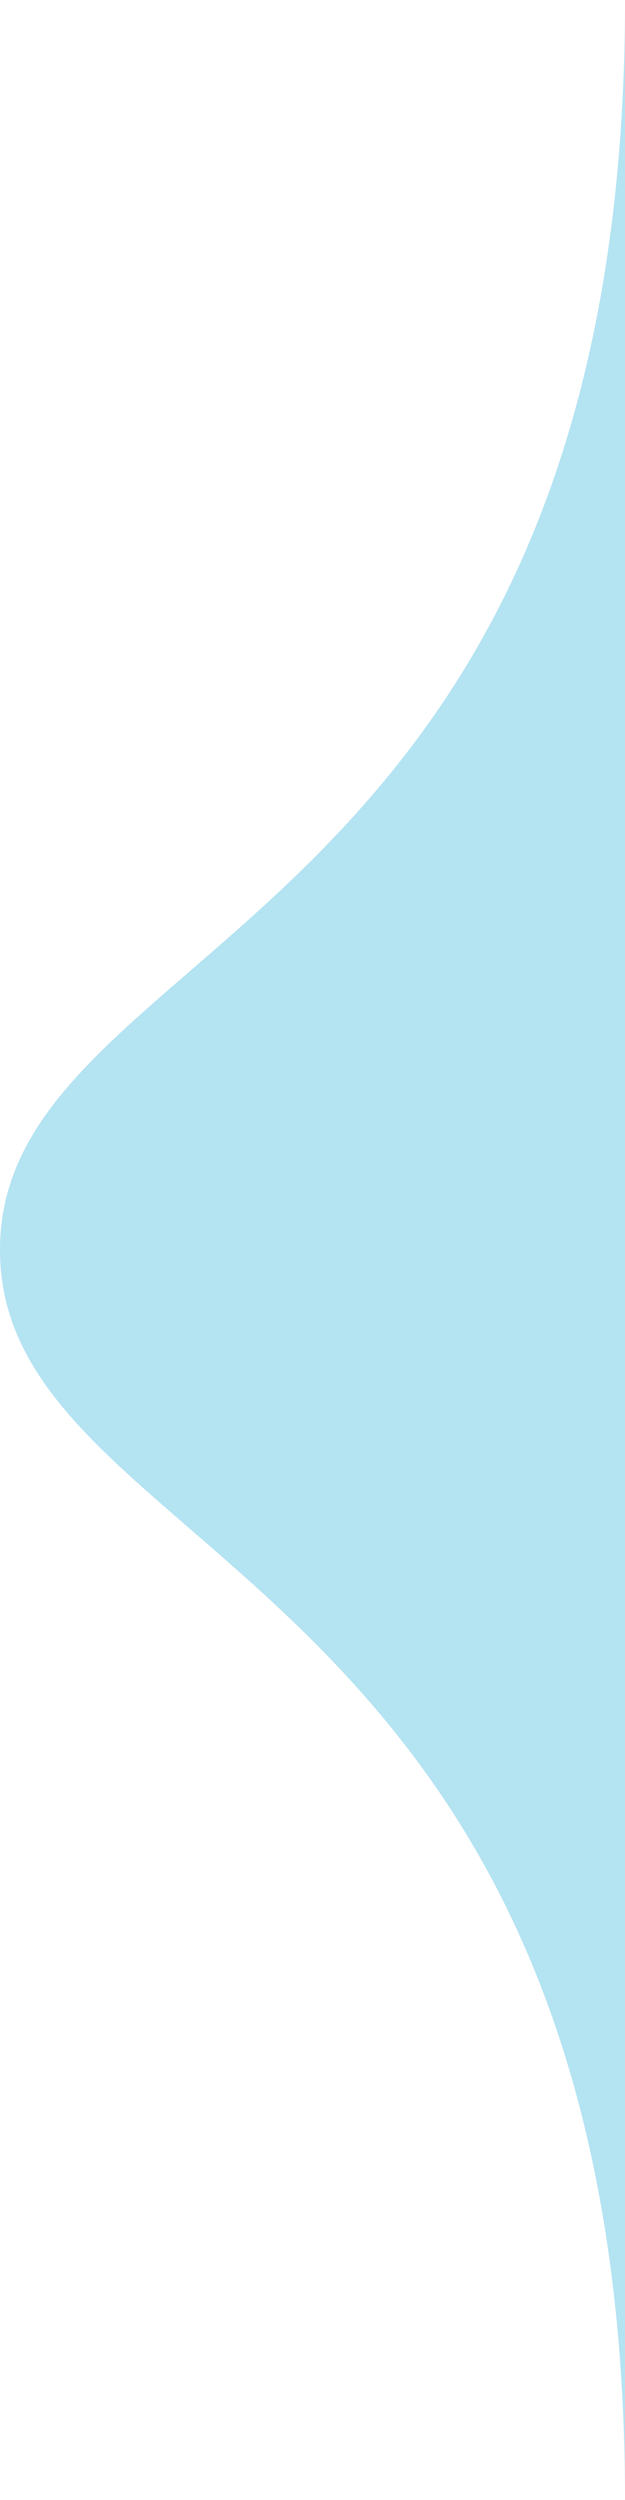 <svg version="1.1" xmlns="http://www.w3.org/2000/svg" xmlns:xlink="http://www.w3.org/1999/xlink"
	 viewBox="0 0 25 100" enable-background="new 0 0 25 100" xml:space="preserve">
	<path fill="#B4E3F2" d="M25,0C25,37.5,0,37.5,0,50s25,12.5,25,50"/>
</svg>